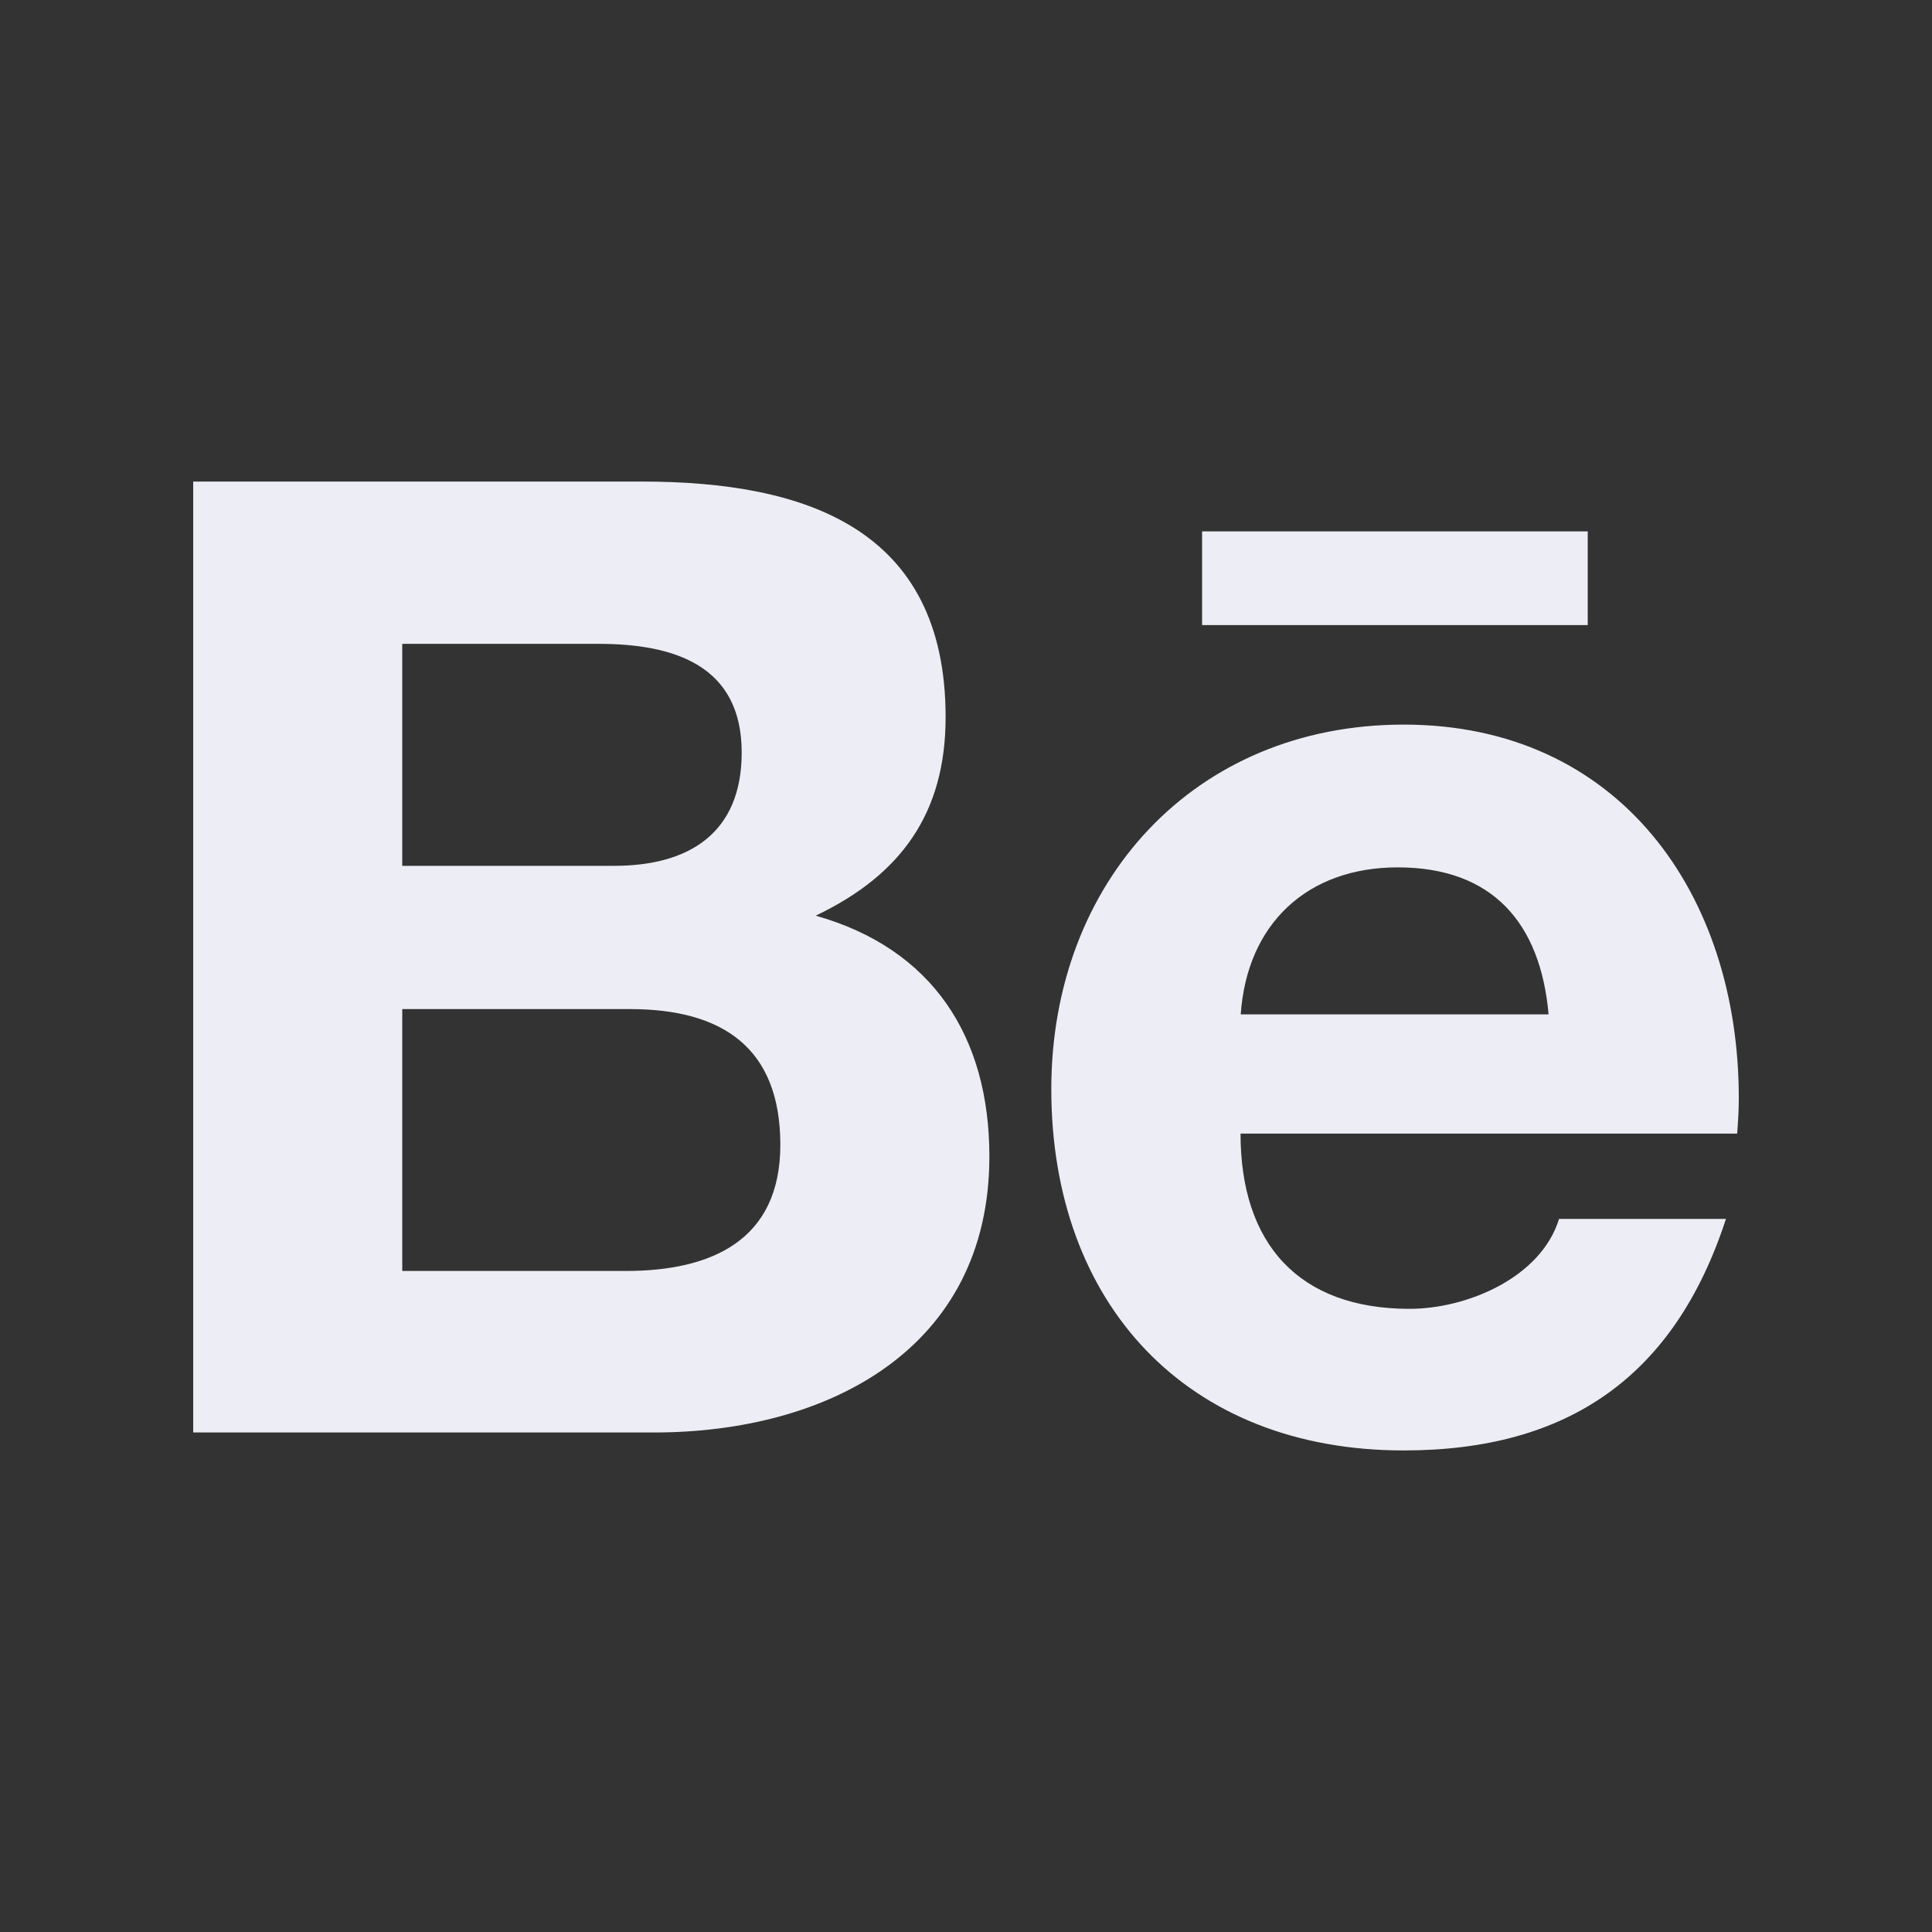 <svg width="20" height="20" viewBox="0 0 20 20" fill="none" xmlns="http://www.w3.org/2000/svg">
<rect x="0" y="0" width="20" height="20" fill="#333333" stroke="none"/>
<path d="M8.444 9.479C9.328 9.057 9.789 8.418 9.789 7.424C9.789 5.463 8.328 4.985 6.642 4.985H2V14.829H6.772C8.561 14.829 10.242 13.971 10.242 11.971C10.242 10.735 9.656 9.821 8.444 9.479ZM4.164 6.665H6.194C6.975 6.665 7.678 6.885 7.678 7.79C7.678 8.626 7.131 8.963 6.358 8.963H4.164V6.665ZM6.478 13.157H4.164V10.446H6.522C7.475 10.446 8.078 10.843 8.078 11.851C8.078 12.846 7.358 13.157 6.478 13.157ZM16.436 6.471H12.444V5.501H16.436V6.471ZM18 11.368C18 9.26 16.767 7.501 14.531 7.501C12.358 7.501 10.883 9.135 10.883 11.274C10.883 13.493 12.281 15.015 14.531 15.015C16.233 15.015 17.336 14.249 17.867 12.618H16.139C15.953 13.226 15.186 13.549 14.592 13.549C13.444 13.549 12.842 12.876 12.842 11.735H17.983C17.992 11.618 18 11.493 18 11.368ZM12.844 10.501C12.908 9.565 13.531 8.979 14.469 8.979C15.453 8.979 15.947 9.557 16.031 10.501H12.844Z" fill="#EDEDF5"/>
</svg>
